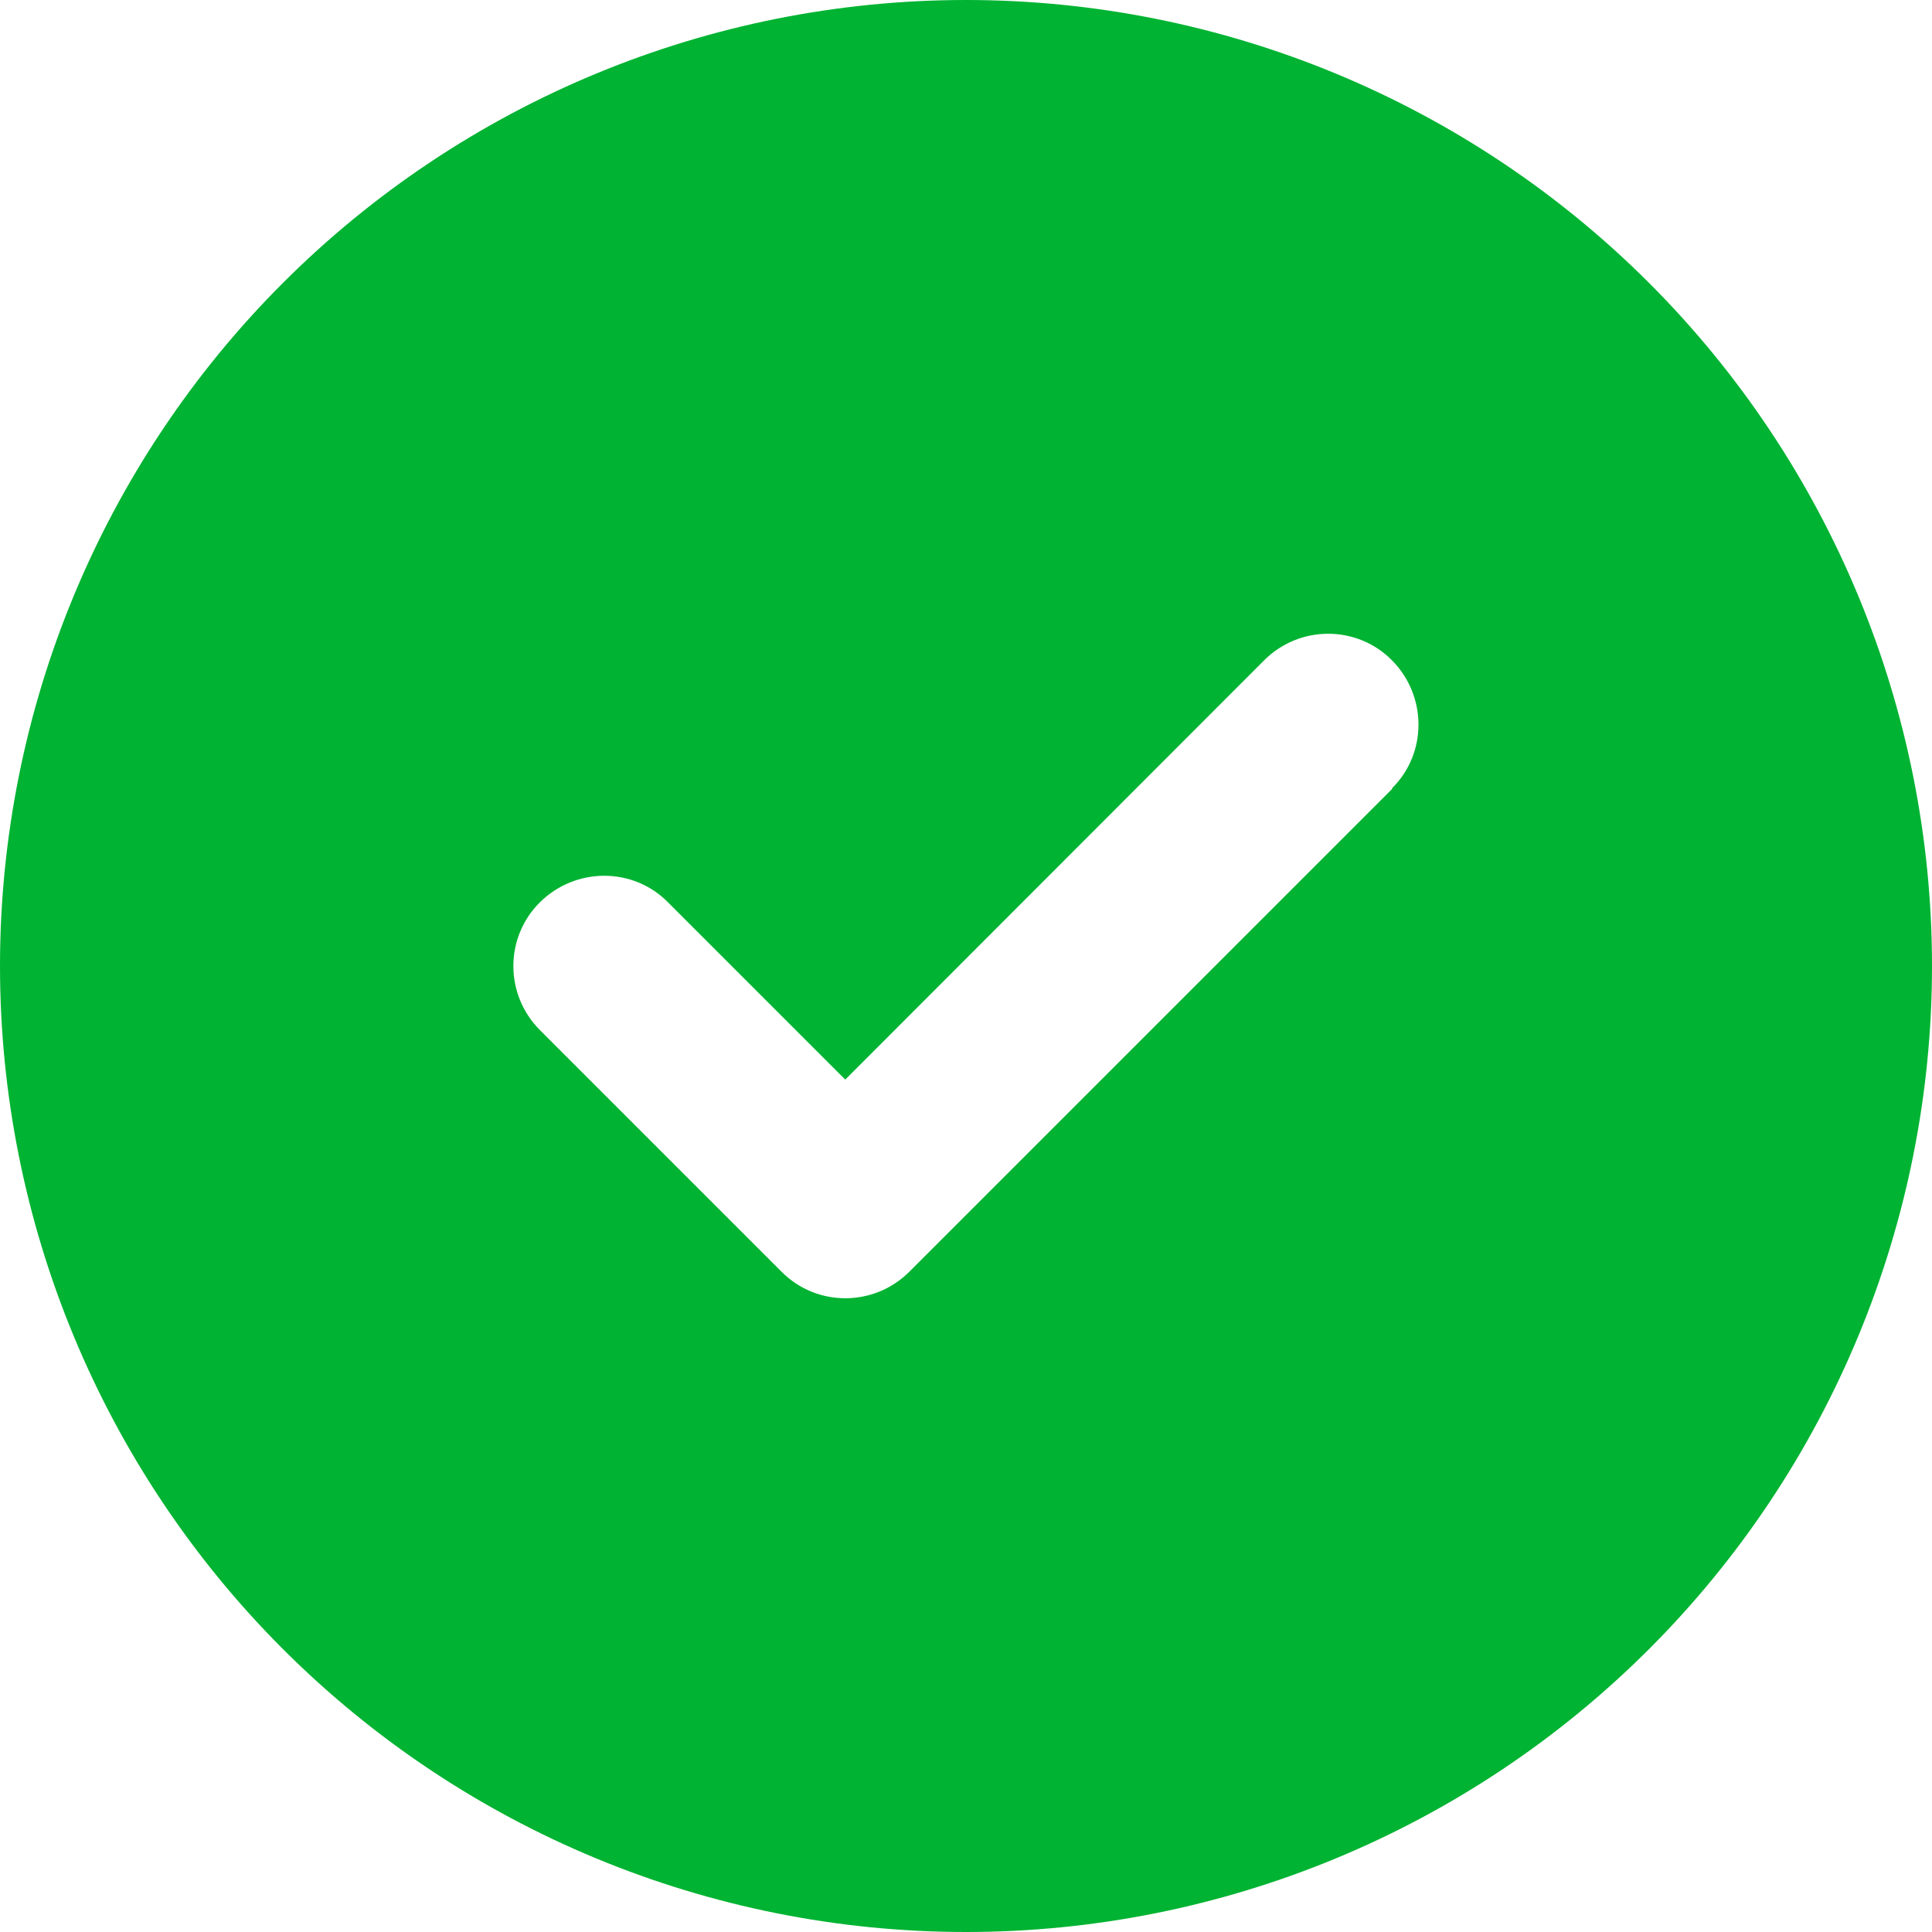 <svg width="153" height="153" viewBox="0 0 153 153" fill="none" xmlns="http://www.w3.org/2000/svg">
<path d="M76.5 153C96.789 153 116.247 144.94 130.594 130.594C144.94 116.247 153 96.789 153 76.5C153 56.211 144.94 36.753 130.594 22.406C116.247 8.06 96.789 0 76.5 0C56.211 0 36.753 8.06 22.406 22.406C8.06 36.753 0 56.211 0 76.5C0 96.789 8.06 116.247 22.406 130.594C36.753 144.94 56.211 153 76.5 153ZM110.268 62.455L72.018 100.705C69.209 103.514 64.666 103.514 61.887 100.705L42.762 81.58C39.953 78.771 39.953 74.229 42.762 71.45C45.571 68.671 50.114 68.641 52.893 71.45L66.938 85.495L100.107 52.295C102.916 49.486 107.459 49.486 110.238 52.295C113.017 55.104 113.047 59.646 110.238 62.425L110.268 62.455Z" fill="#00B332"/>
</svg>
